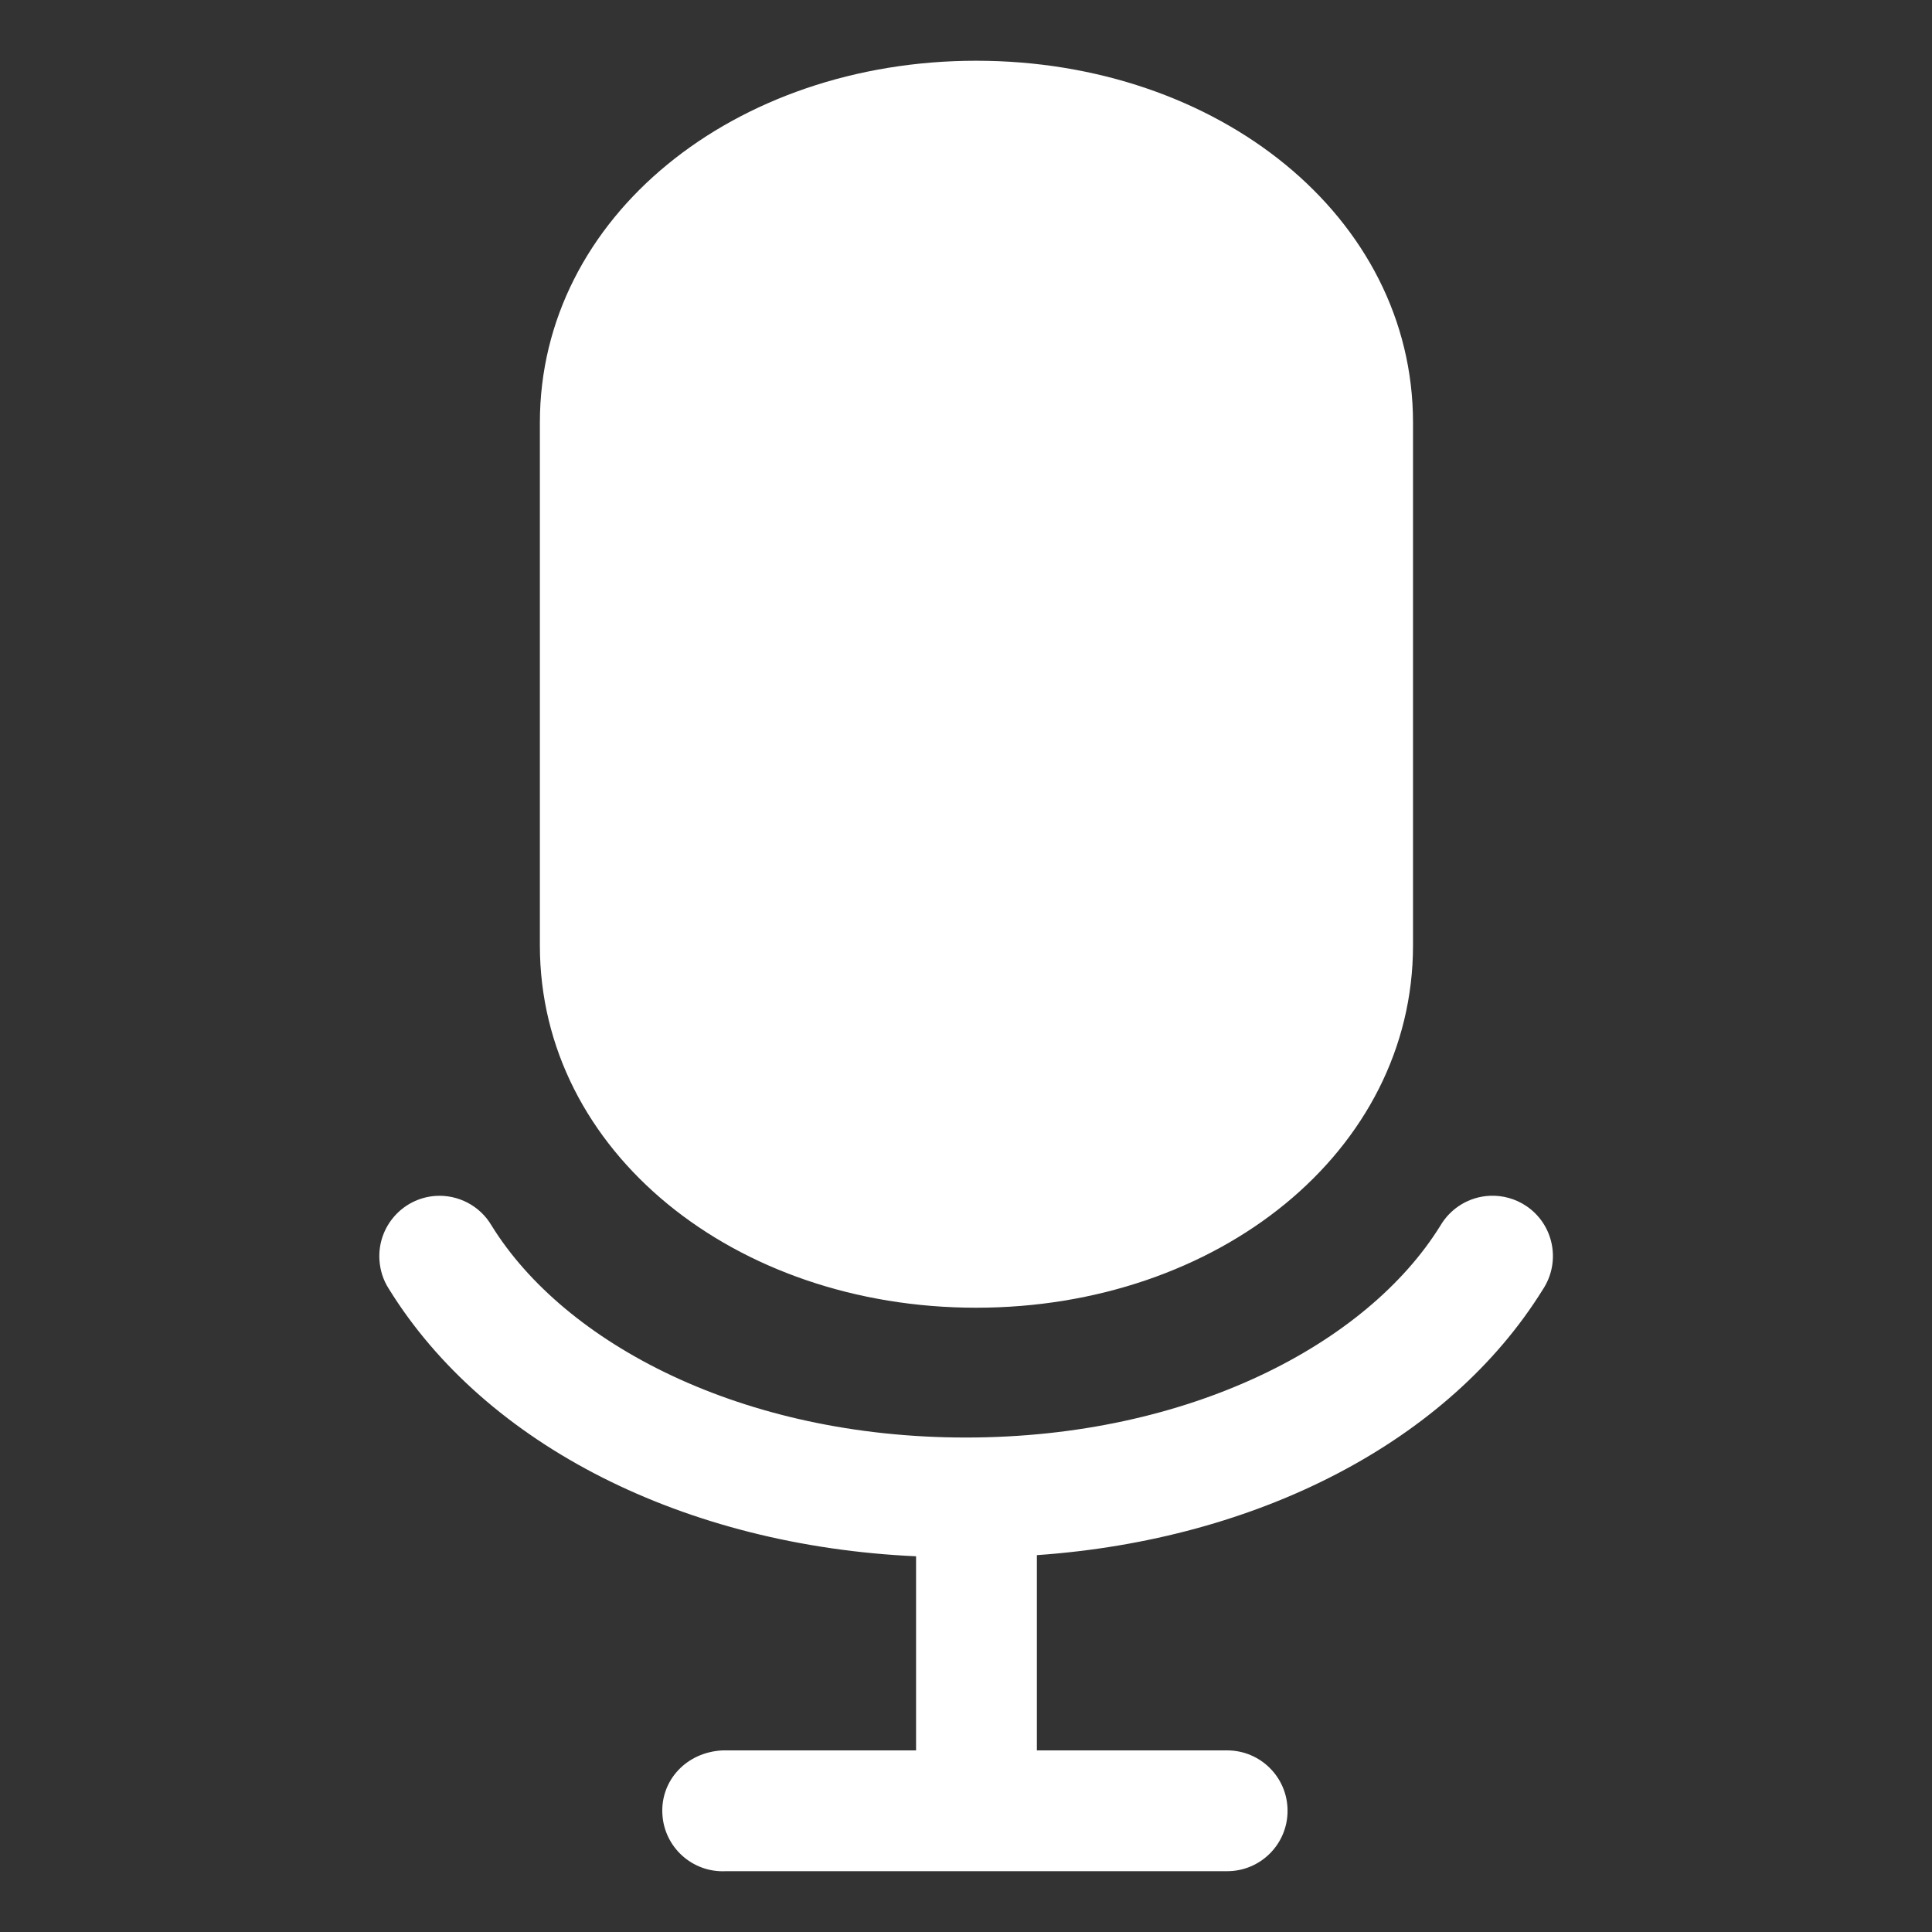 <!-- icon666.com - MILLIONS vector ICONS FREE --><svg id="Layer_1" viewBox="0 0 32 32" xmlns="http://www.w3.org/2000/svg"><rect x="0" y="0" width="32" height="32" fill="#333333" stroke="none"/><path d="m23.404 7v8.659c0 3.414-3.234 6.001-7.235 6.001-3.999.001-7.227-2.586-7.227-6.001v-8.659c0-3.414 3.228-5.994 7.227-5.994 4 0 7.235 2.579 7.235 5.994zm-12.433 23.047c.03.55.498.972 1.048.946h8.306c.553 0 1.001-.447 1.001-1 .001-.552-.447-1.001-1-1.001h-3.152v-3.234c3.669-.256 6.82-1.885 8.379-4.398.307-.462.182-1.083-.278-1.388-.176-.117-.385-.175-.596-.166-.342.014-.651.202-.824.498-1.213 1.956-4.157 3.506-7.857 3.506-3.704 0-6.647-1.554-7.858-3.514-.19-.323-.549-.512-.924-.488-.551.037-.968.514-.931 1.065.011.168.063.331.154.472 1.606 2.6 4.91 4.259 8.734 4.432v3.215h-3.204c-.606.029-1.03.503-.998 1.055z" fill="#000000" style="fill: rgb(255, 255, 255);"></path></svg>